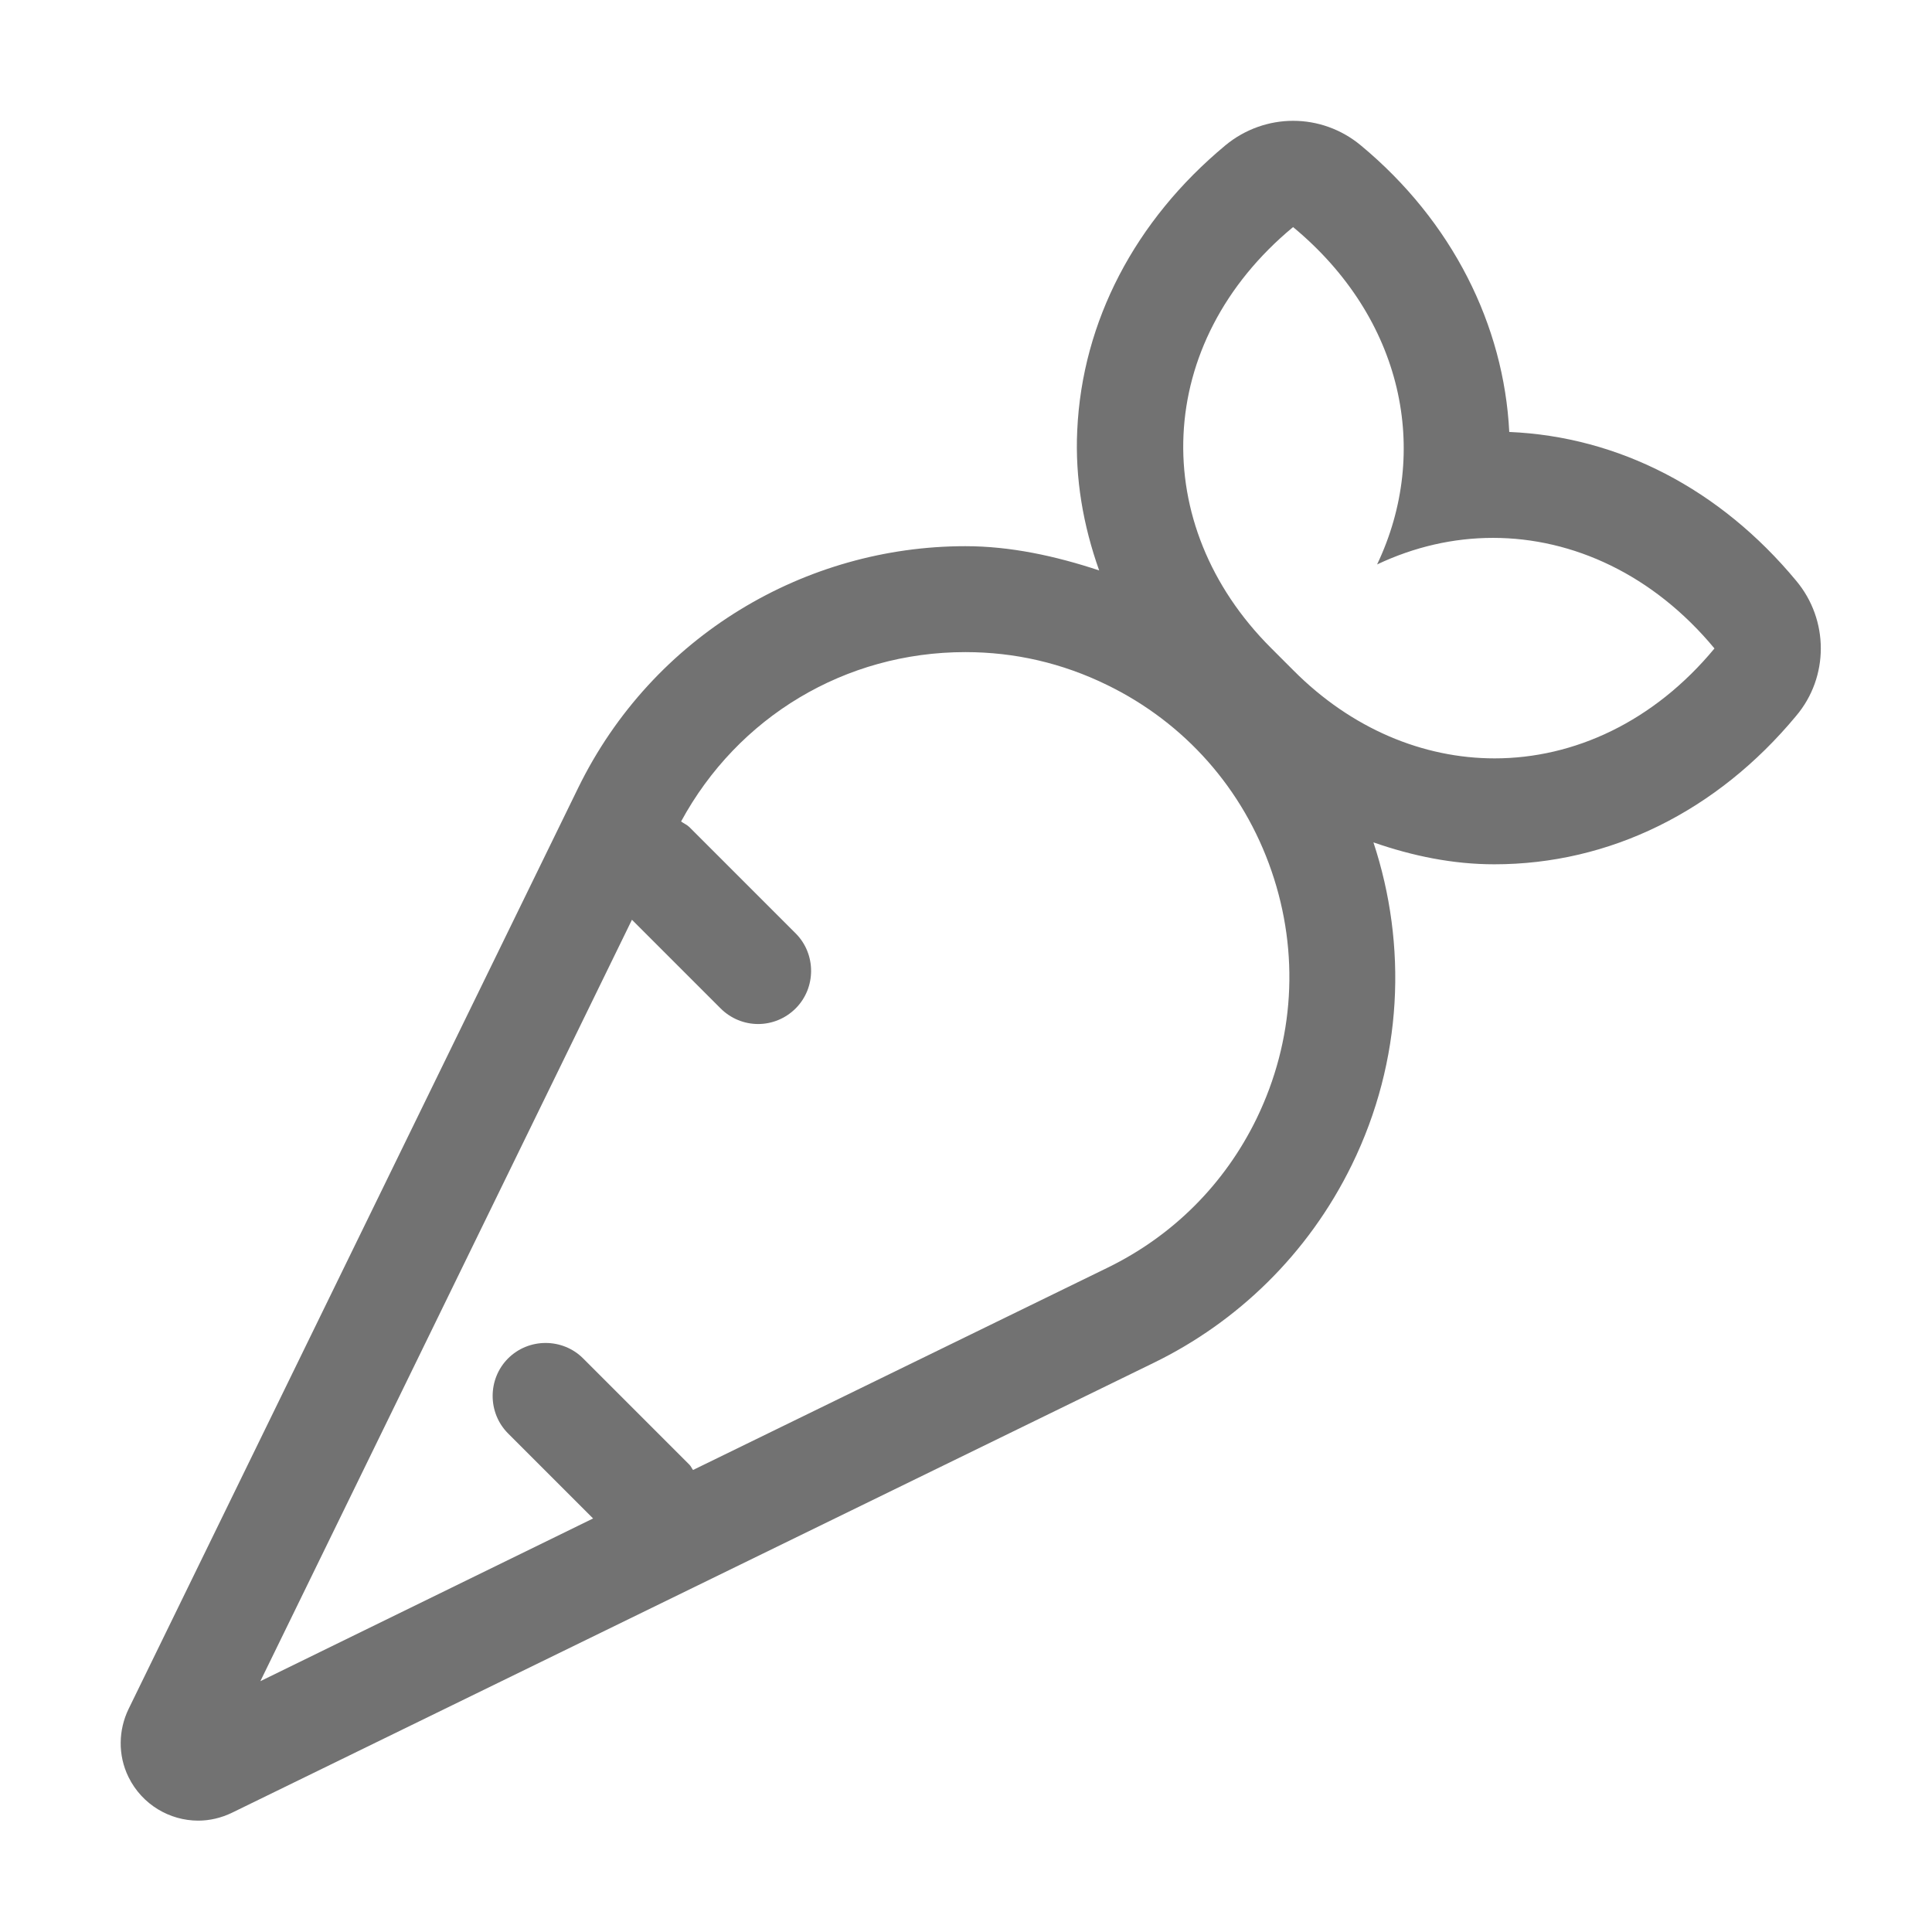 ﻿<?xml version='1.0' encoding='UTF-8'?>
<svg viewBox="-1.997 -2.001 32 31.997" xmlns="http://www.w3.org/2000/svg">
  <g transform="matrix(0.055, 0, 0, 0.055, 0, 0)">
    <path d="M504.6, 138.5C481.7, 110.9 451.2, 95.1 418.2, 93.7C416.6, 61.6 401.1, 30.3 373.5, 7.4C367.6, 2.5 360.4, 0 353.1, 0C345.9, 0 338.6, 2.5 332.7, 7.4C305.5, 30 289.6, 60.4 288.1, 93.2C287.4, 107.7 289.9, 121.9 294.7, 135.4C281.4, 131 267.9, 128.1 254.4, 128.1C206.4, 128.1 160.3, 154.9 137.8, 200.9L2.4, 478.3C-0.6, 484.5 -0.9, 492.1 2.4, 498.8C6.5, 507.1 14.8, 511.9 23.4, 511.9C26.8, 511.9 30.3, 511.1 33.6, 509.5L311.2, 374C336.2, 361.8 357.6, 341.4 370.8, 314.4C386.2, 282.9 387.5, 248.2 377.3, 217.3C389.1, 221.4 401.2, 223.9 413.7, 223.9C448.4, 223.9 480.7, 208 504.6, 179.2C514.5, 167.5 514.5, 150.3 504.6, 138.5zM342.1, 300.5C332.5, 320.2 316.9, 335.8 297.2, 345.4L172.4, 406.3C172, 405.8 171.8, 405.2 171.3, 404.7L139.3, 372.7C133.1, 366.5 122.9, 366.5 116.7, 372.7C110.5, 378.9 110.5, 389.1 116.7, 395.3L142.3, 420.9L42.1, 469.9L154, 240.6L180.7, 267.3C183.8, 270.4 187.9, 272 192, 272C196.1, 272 200.2, 270.4 203.3, 267.3C209.5, 261.1 209.5, 250.9 203.3, 244.7L171.3, 212.7C170.6, 212 169.6, 211.6 168.8, 211C185.9, 179.5 218.2, 160 254.4, 160C269.3, 160 283.6, 163.3 297.1, 169.9C320.5, 181.3 338.1, 201.2 346.6, 225.9C355.1, 250.6 353.5, 277 342.1, 300.5zM413.8, 192C392.3, 192 370.7, 183.1 353.2, 165.5L346.5, 158.8C309.3, 121.7 311.1, 66.8 353.1, 32C386.3, 59.5 394.6, 99.6 378.4, 133.6C389.6, 128.3 401.4, 125.6 413.3, 125.6C437.4, 125.6 461.6, 136.7 480, 158.9C461.7, 181 437.7, 192 413.8, 192z" fill="#727272" fill-opacity="1" class="Black" />
  </g>
</svg>